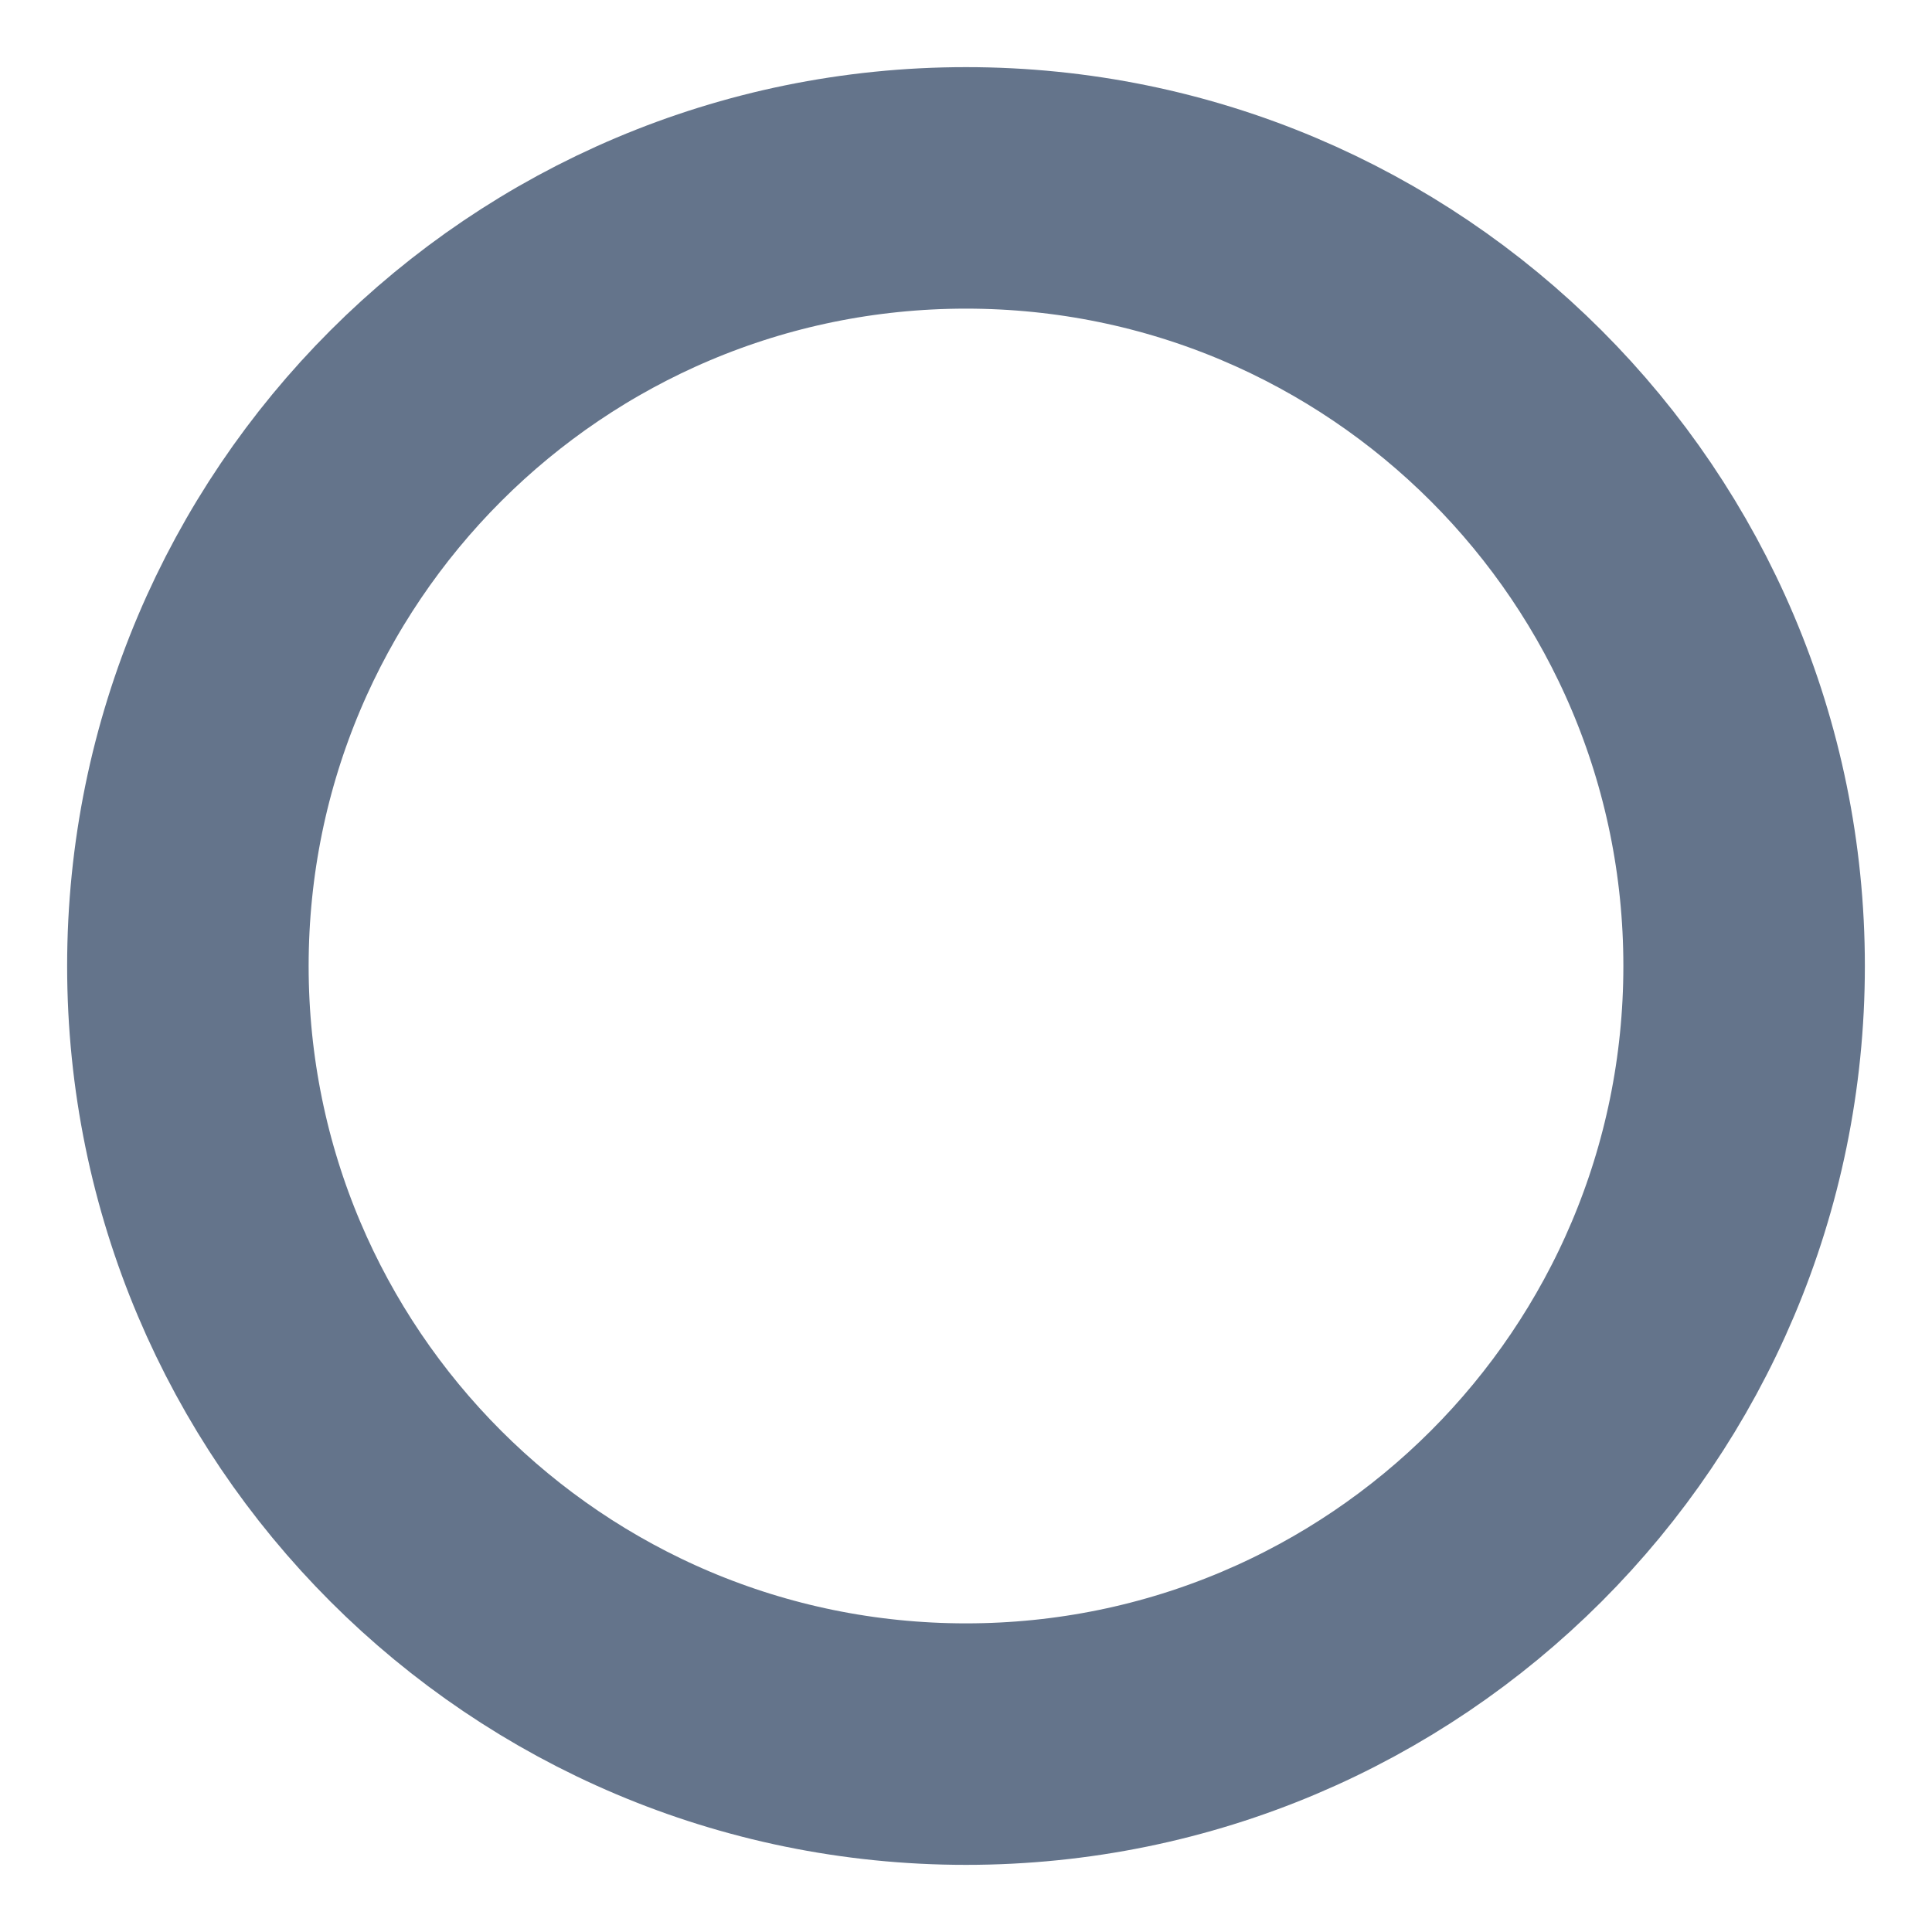 <svg width="12" height="12" viewBox="0 0 12 12" fill="none" xmlns="http://www.w3.org/2000/svg">
<path d="M10.833 6C10.833 8.669 8.669 10.833 6 10.833C3.331 10.833 1.167 8.669 1.167 6C1.167 3.331 3.331 1.167 6 1.167C8.669 1.167 10.833 3.331 10.833 6Z" stroke="#64748B" stroke-width="1.5" stroke-linecap="round" stroke-linejoin="round"/>
</svg>
